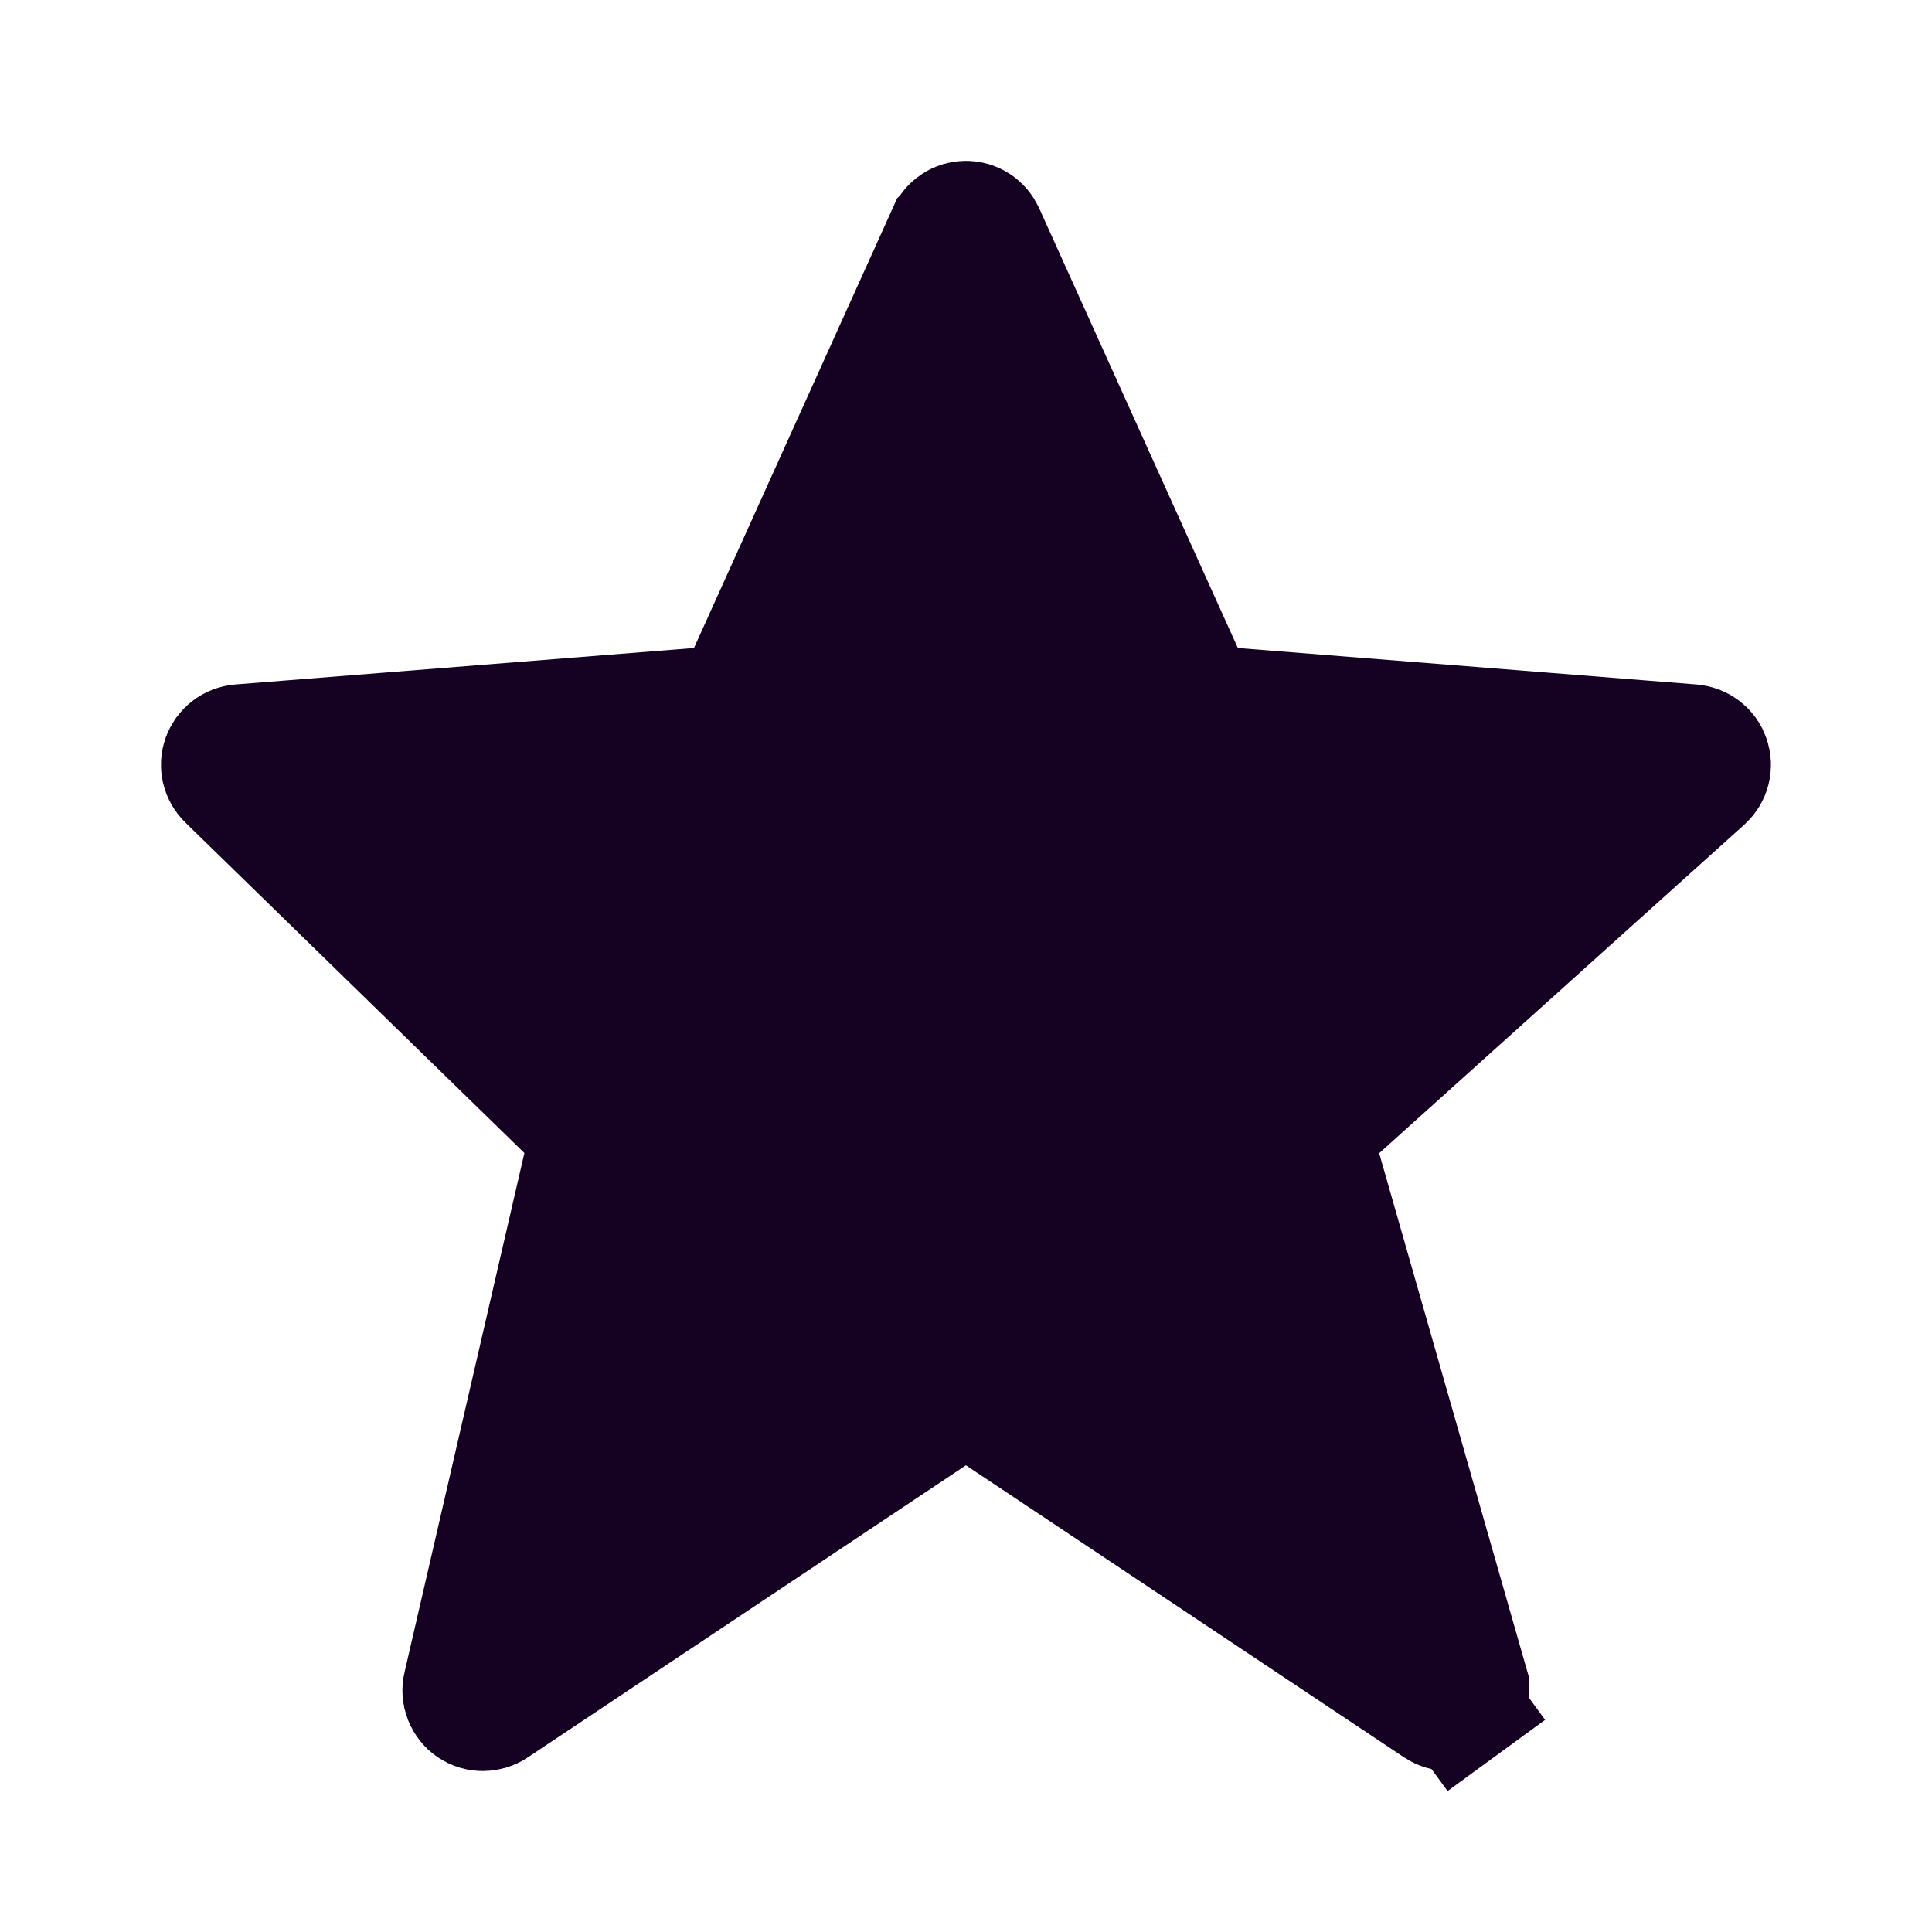 <svg width="16" height="16" viewBox="0 0 16 16" fill="none" xmlns="http://www.w3.org/2000/svg">
<path d="M9.796 5.573L9.918 5.842L10.212 5.865L14.012 6.167C14.045 6.17 14.076 6.182 14.102 6.202C14.128 6.222 14.147 6.249 14.157 6.28C14.179 6.343 14.161 6.413 14.111 6.458C14.111 6.458 14.111 6.458 14.111 6.458L11.087 9.179L10.855 9.388L10.941 9.688L12.16 13.953C12.16 13.953 12.16 13.954 12.16 13.954C12.169 13.986 12.168 14.021 12.157 14.053C12.146 14.086 12.125 14.114 12.097 14.134L12.392 14.538L12.097 14.134C12.07 14.154 12.037 14.165 12.002 14.166C11.968 14.167 11.935 14.157 11.906 14.138C11.906 14.138 11.906 14.138 11.906 14.138L8.277 11.719L8 11.534L7.722 11.719L4.092 14.139L4.092 14.139C4.064 14.158 4.031 14.167 3.998 14.167C3.964 14.167 3.932 14.157 3.904 14.138C3.877 14.119 3.856 14.092 3.844 14.061C3.832 14.03 3.829 13.995 3.837 13.963L3.837 13.963L4.83 9.661L4.894 9.387L4.692 9.191L1.883 6.453L1.883 6.453C1.86 6.43 1.844 6.402 1.837 6.371C1.83 6.339 1.832 6.307 1.843 6.277C1.854 6.247 1.873 6.22 1.899 6.201C1.924 6.181 1.955 6.17 1.987 6.167L1.987 6.167L5.787 5.865L6.082 5.842L6.203 5.572L7.848 1.931L7.849 1.93C7.862 1.901 7.883 1.876 7.91 1.859C7.936 1.841 7.968 1.832 8 1.832C8.032 1.832 8.063 1.841 8.09 1.859C8.116 1.876 8.137 1.901 8.15 1.93L8.15 1.93L8.151 1.932L9.796 5.573Z" fill="#150223" stroke="#150223"/>
</svg>
